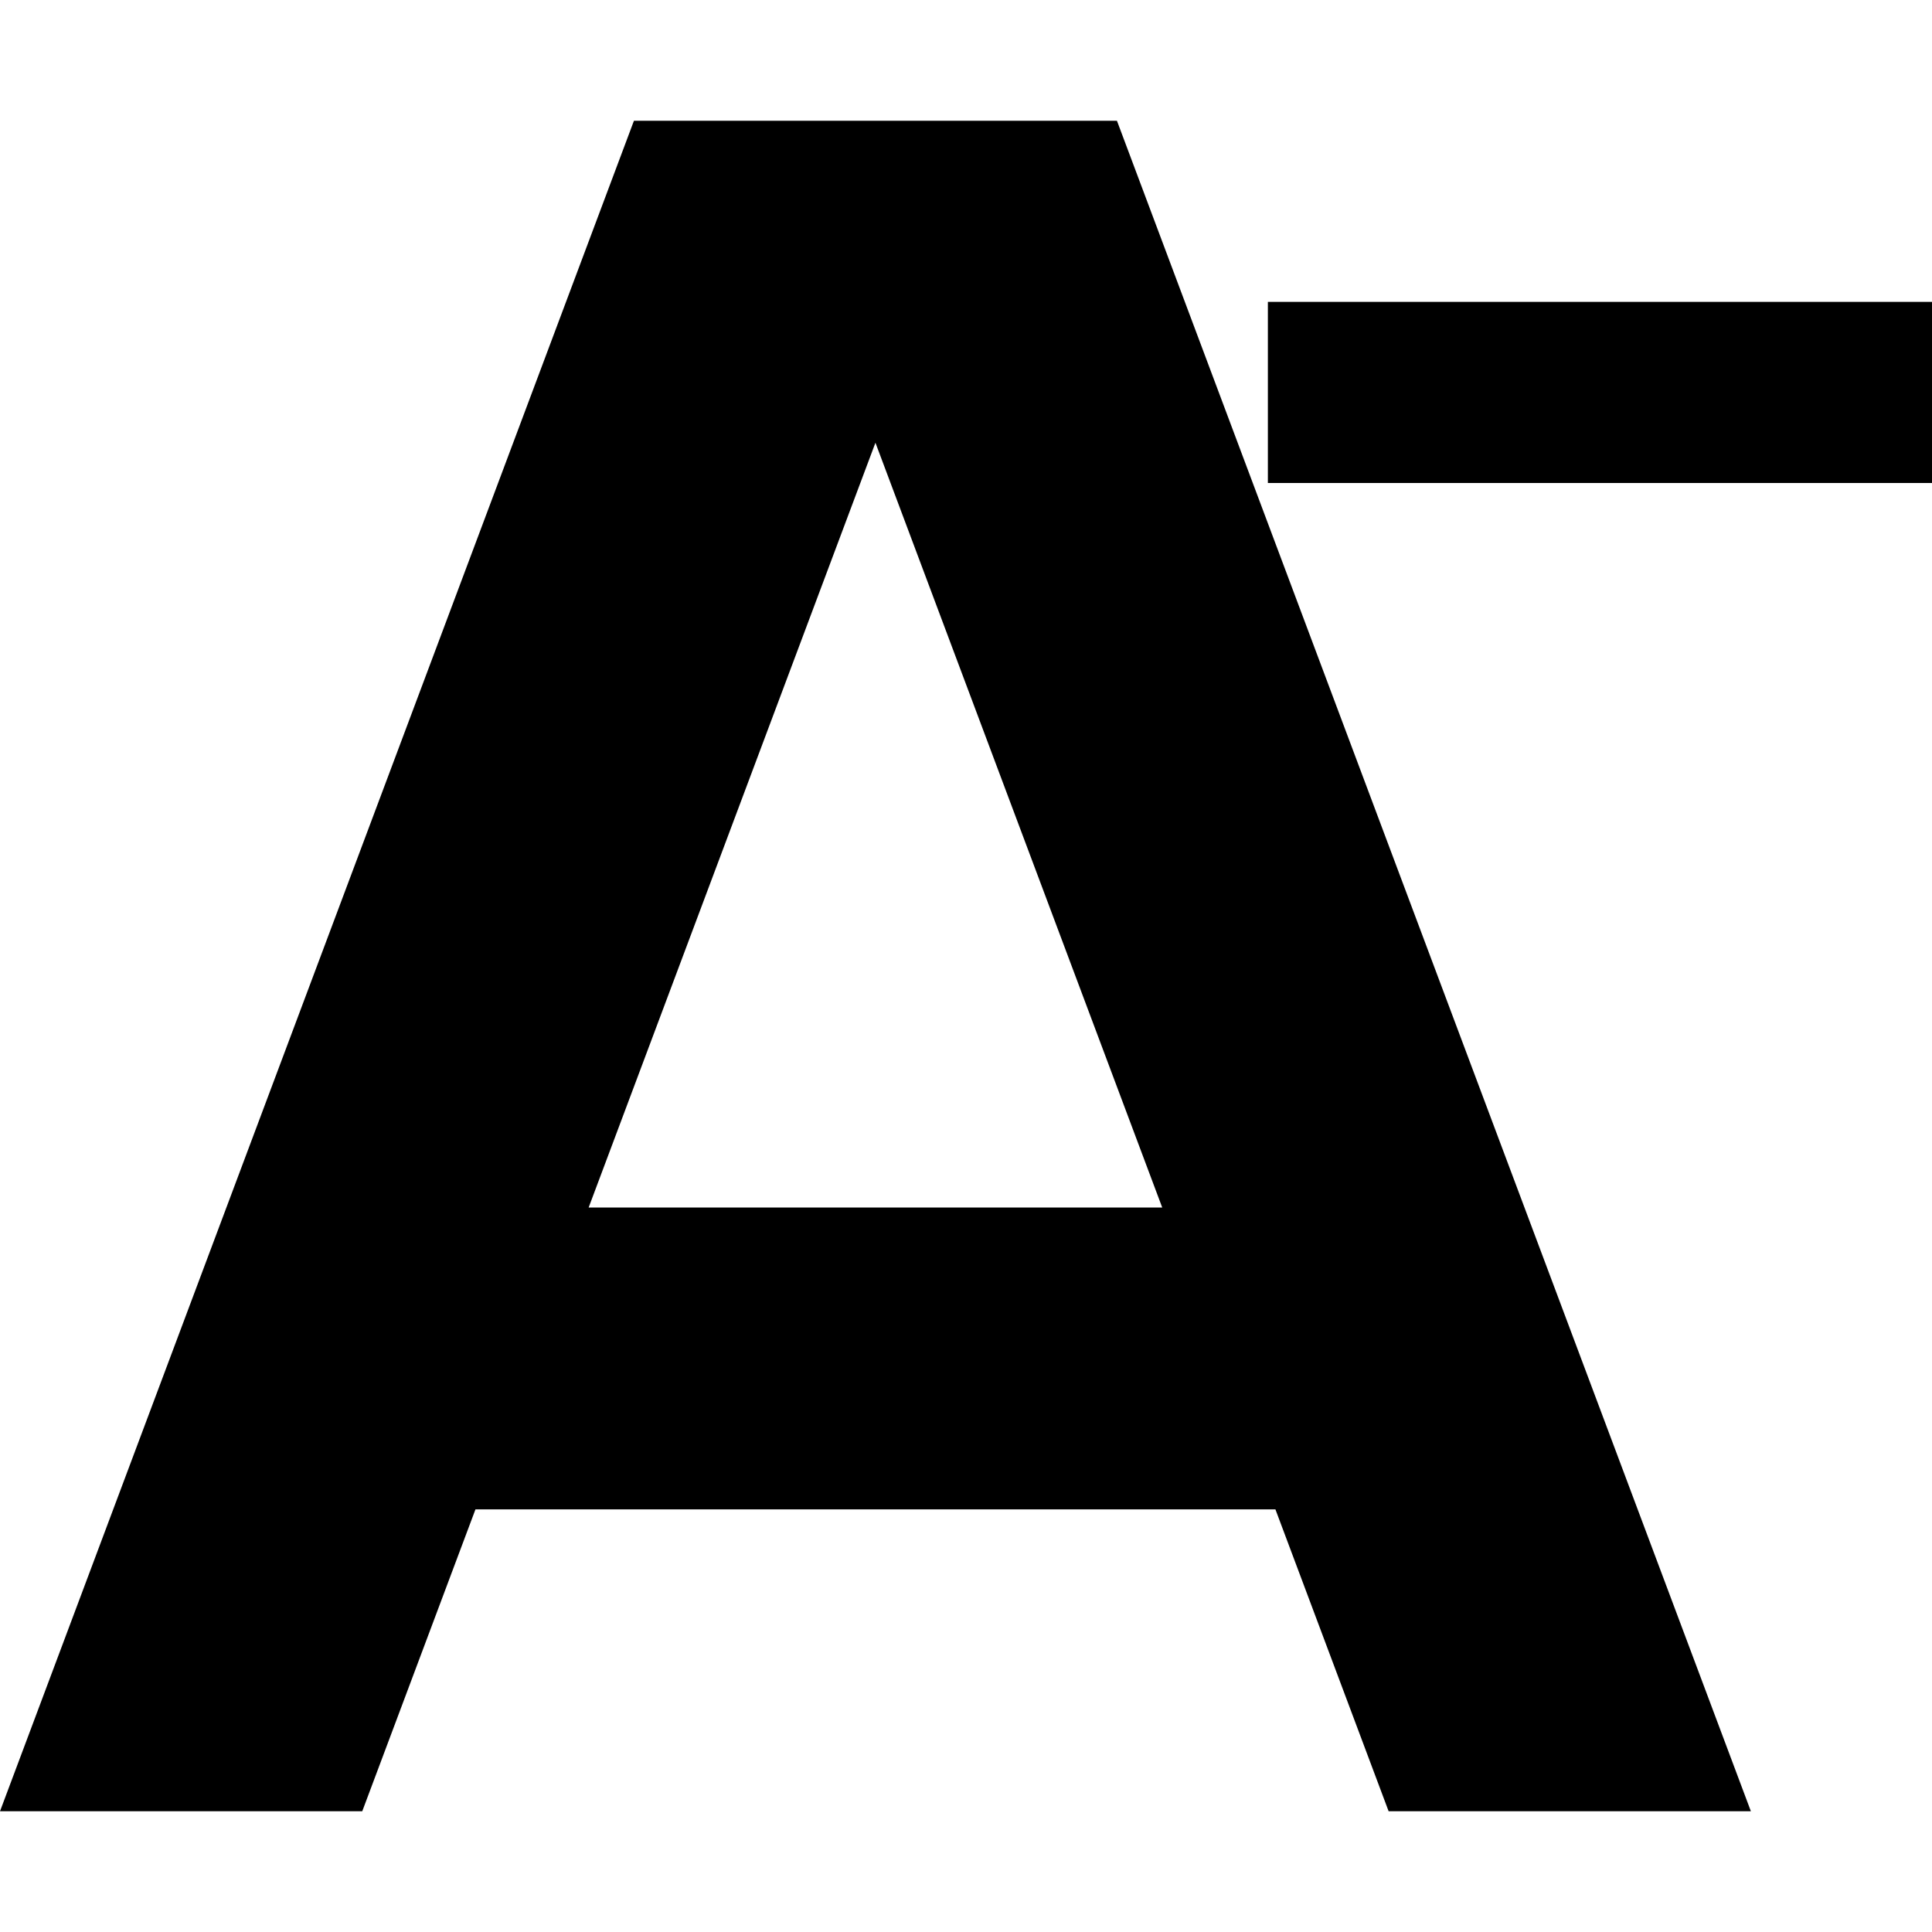 <?xml version="1.0" encoding="utf-8"?>
<!-- Generator: Adobe Illustrator 16.0.3, SVG Export Plug-In . SVG Version: 6.00 Build 0)  -->
<!DOCTYPE svg PUBLIC "-//W3C//DTD SVG 1.1//EN" "http://www.w3.org/Graphics/SVG/1.1/DTD/svg11.dtd">
<svg version="1.1" id="Layer_1" xmlns="http://www.w3.org/2000/svg" xmlns:xlink="http://www.w3.org/1999/xlink" x="0px" y="0px"
	 width="32px" height="32px" viewBox="0.5 0.5 32 32" enable-background="new 0.5 0.5 32 32" xml:space="preserve">
<path d="M23.5,30.5h6L19,2.5h-2h-4h-2l-10.5,28h6l1.875-5h13.25L23.5,30.5z M10.25,20.5L15,7.833L19.75,20.5H10.25z"/>
<rect x="21.5" y="5.5" width="11" height="3"/>
</svg>
